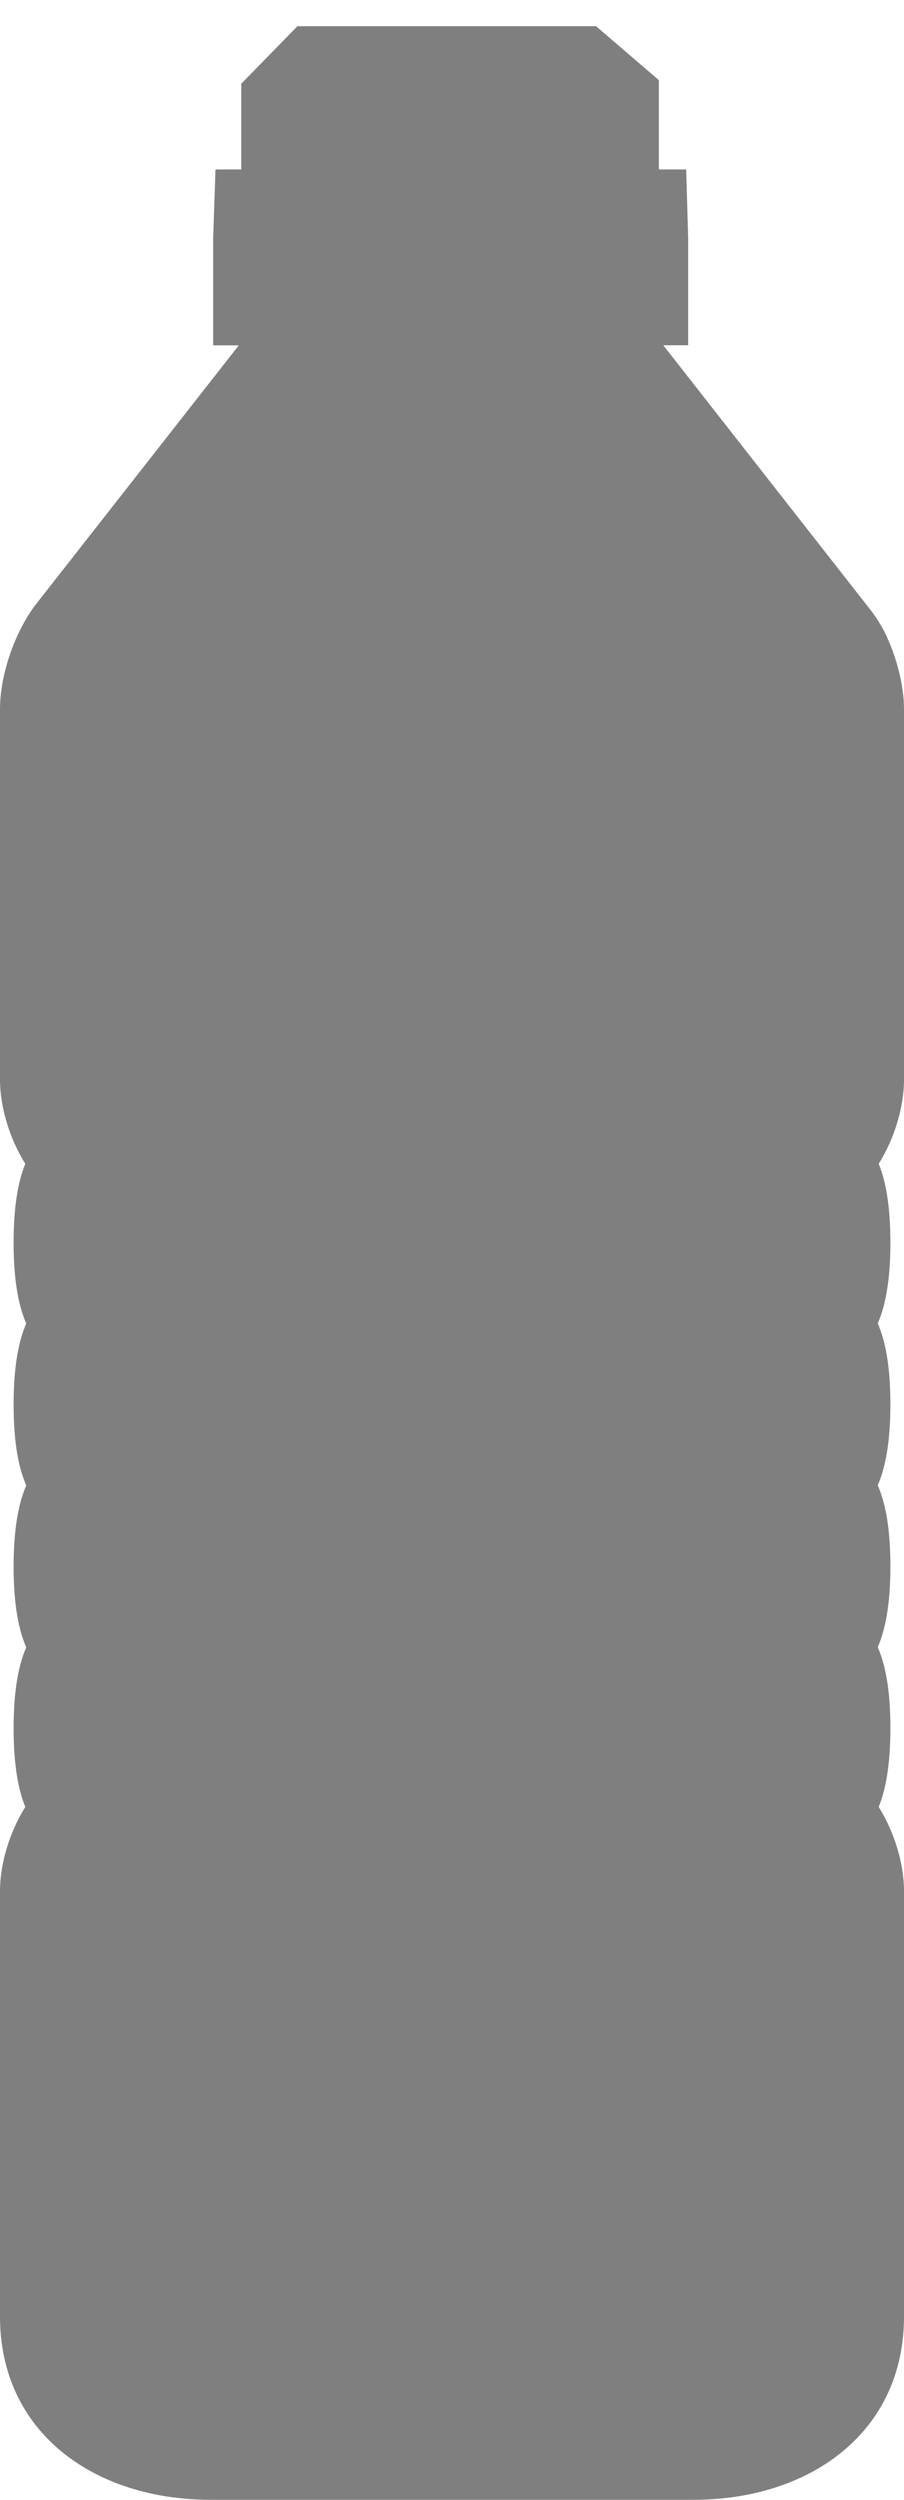 <svg version="1.2" baseProfile="tiny" id="EdgeSVG_NaGzN" x="0px" y="0px" width="13.227px" height="36.541px" viewBox="0 0 13.227 36.541" xmlns:xlink="http://www.w3.org/1999/xlink" xmlns="http://www.w3.org/2000/svg">
  <linearGradient id="SVGID_1_" gradientUnits="userSpaceOnUse" x1="0" y1="18.462" x2="13.227" y2="18.462">
    <stop offset="0" style="stop-color:#000000;stop-opacity:0.5"/>
    <stop offset="1" style="stop-color:#000000;stop-opacity:0.5"/>
  </linearGradient>
  <path fill="url(#SVGID_1_)" d="M13.227,10.367c0-0.358-0.112-0.777-0.287-1.136c-0.059-0.107-0.121-0.211-0.19-0.299L9.705,5.047&#xD;&#xA;&#x9;&#x9;h0.032h0.332V3.476L10.04,2.477h-0.4V1.171L8.721,0.383H4.352L3.53,1.224v1.253H3.153L3.119,3.476v1.572H3.49h0.004L0.525,8.834&#xD;&#xA;&#x9;&#x9;C0.216,9.236,0,9.863,0,10.367v5.412c0,0.41,0.144,0.872,0.37,1.233c-0.099,0.242-0.171,0.599-0.171,1.154&#xD;&#xA;&#x9;&#x9;c0,0.576,0.079,0.938,0.185,1.18c-0.105,0.242-0.185,0.605-0.185,1.183c0,0.579,0.079,0.942,0.185,1.184&#xD;&#xA;&#x9;&#x9;c-0.105,0.243-0.185,0.607-0.185,1.187c0,0.576,0.079,0.938,0.185,1.18c-0.105,0.241-0.185,0.604-0.185,1.179&#xD;&#xA;&#x9;&#x9;c0,0.555,0.072,0.912,0.171,1.154C0.144,26.774,0,27.235,0,27.645v6.216c0,1.7,1.383,2.68,3.083,2.68h7.061&#xD;&#xA;&#x9;&#x9;c1.7,0,3.083-0.979,3.083-2.68v-6.222c-0.001-0.407-0.145-0.866-0.37-1.227c0.099-0.242,0.171-0.6,0.171-1.154&#xD;&#xA;&#x9;&#x9;c0-0.577-0.079-0.938-0.185-1.18c0.105-0.242,0.185-0.605,0.185-1.183c0-0.579-0.079-0.941-0.185-1.184&#xD;&#xA;&#x9;&#x9;c0.105-0.242,0.185-0.605,0.185-1.183s-0.079-0.941-0.185-1.183c0.105-0.242,0.185-0.604,0.185-1.179&#xD;&#xA;&#x9;&#x9;c0-0.555-0.072-0.913-0.171-1.154c0.227-0.363,0.37-0.824,0.37-1.233V10.367z"/>
</svg>
